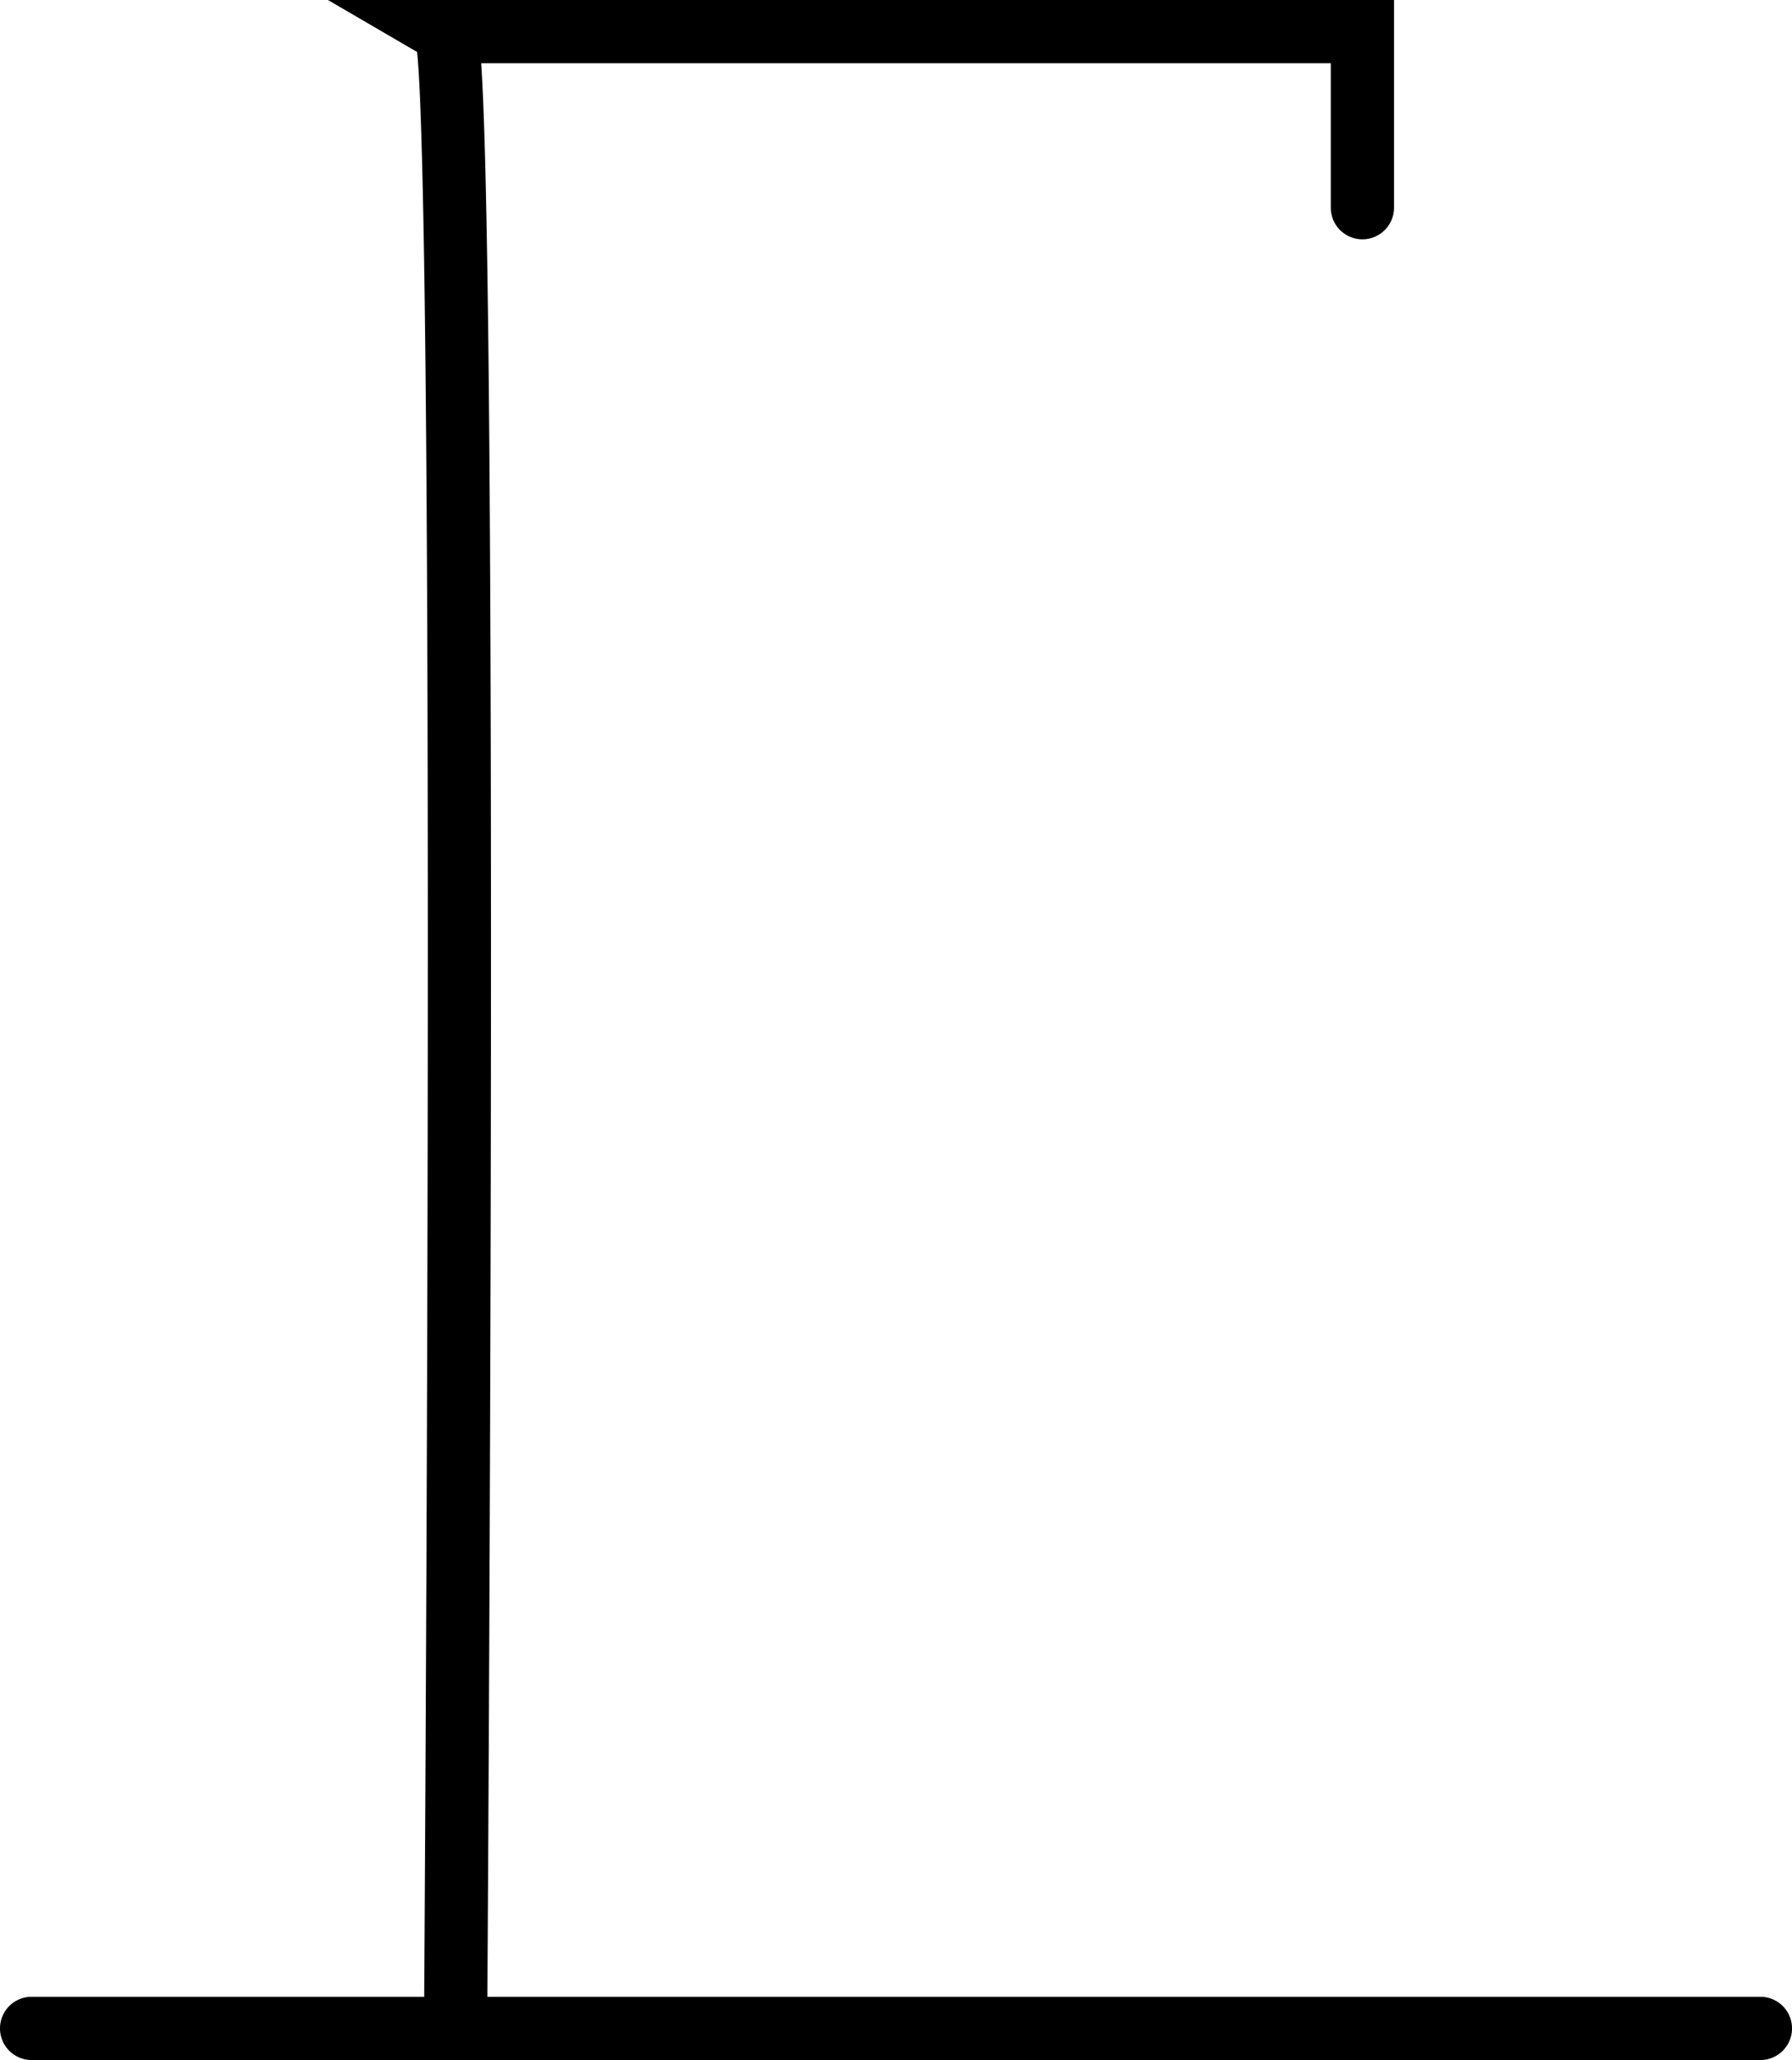 <svg id="forca" xmlns="http://www.w3.org/2000/svg" viewBox="0 0 850.14 977"><path d="M910.86,991H90.71a15,15,0,0,1,0-30H910.86a15,15,0,1,1,0,30Z" transform="translate(-75.71 -14)"/><path d="M291.87,991h-.11a15,15,0,0,1-14.9-15.1c0-2.25,1.56-227.73,1.78-455.77.37-363.57-2.75-459.62-5.06-481.48L231.28,14H737.05v98.5a15,15,0,0,1-30,0V44H304c.46,6.93.89,16,1.28,27.09.88,25.1,1.6,61.62,2.14,108.54.89,78.89,1.3,188.37,1.2,325.4-.18,233.26-1.78,468.72-1.8,471.07A15,15,0,0,1,291.87,991Z" transform="translate(-75.71 -14)"/></svg>